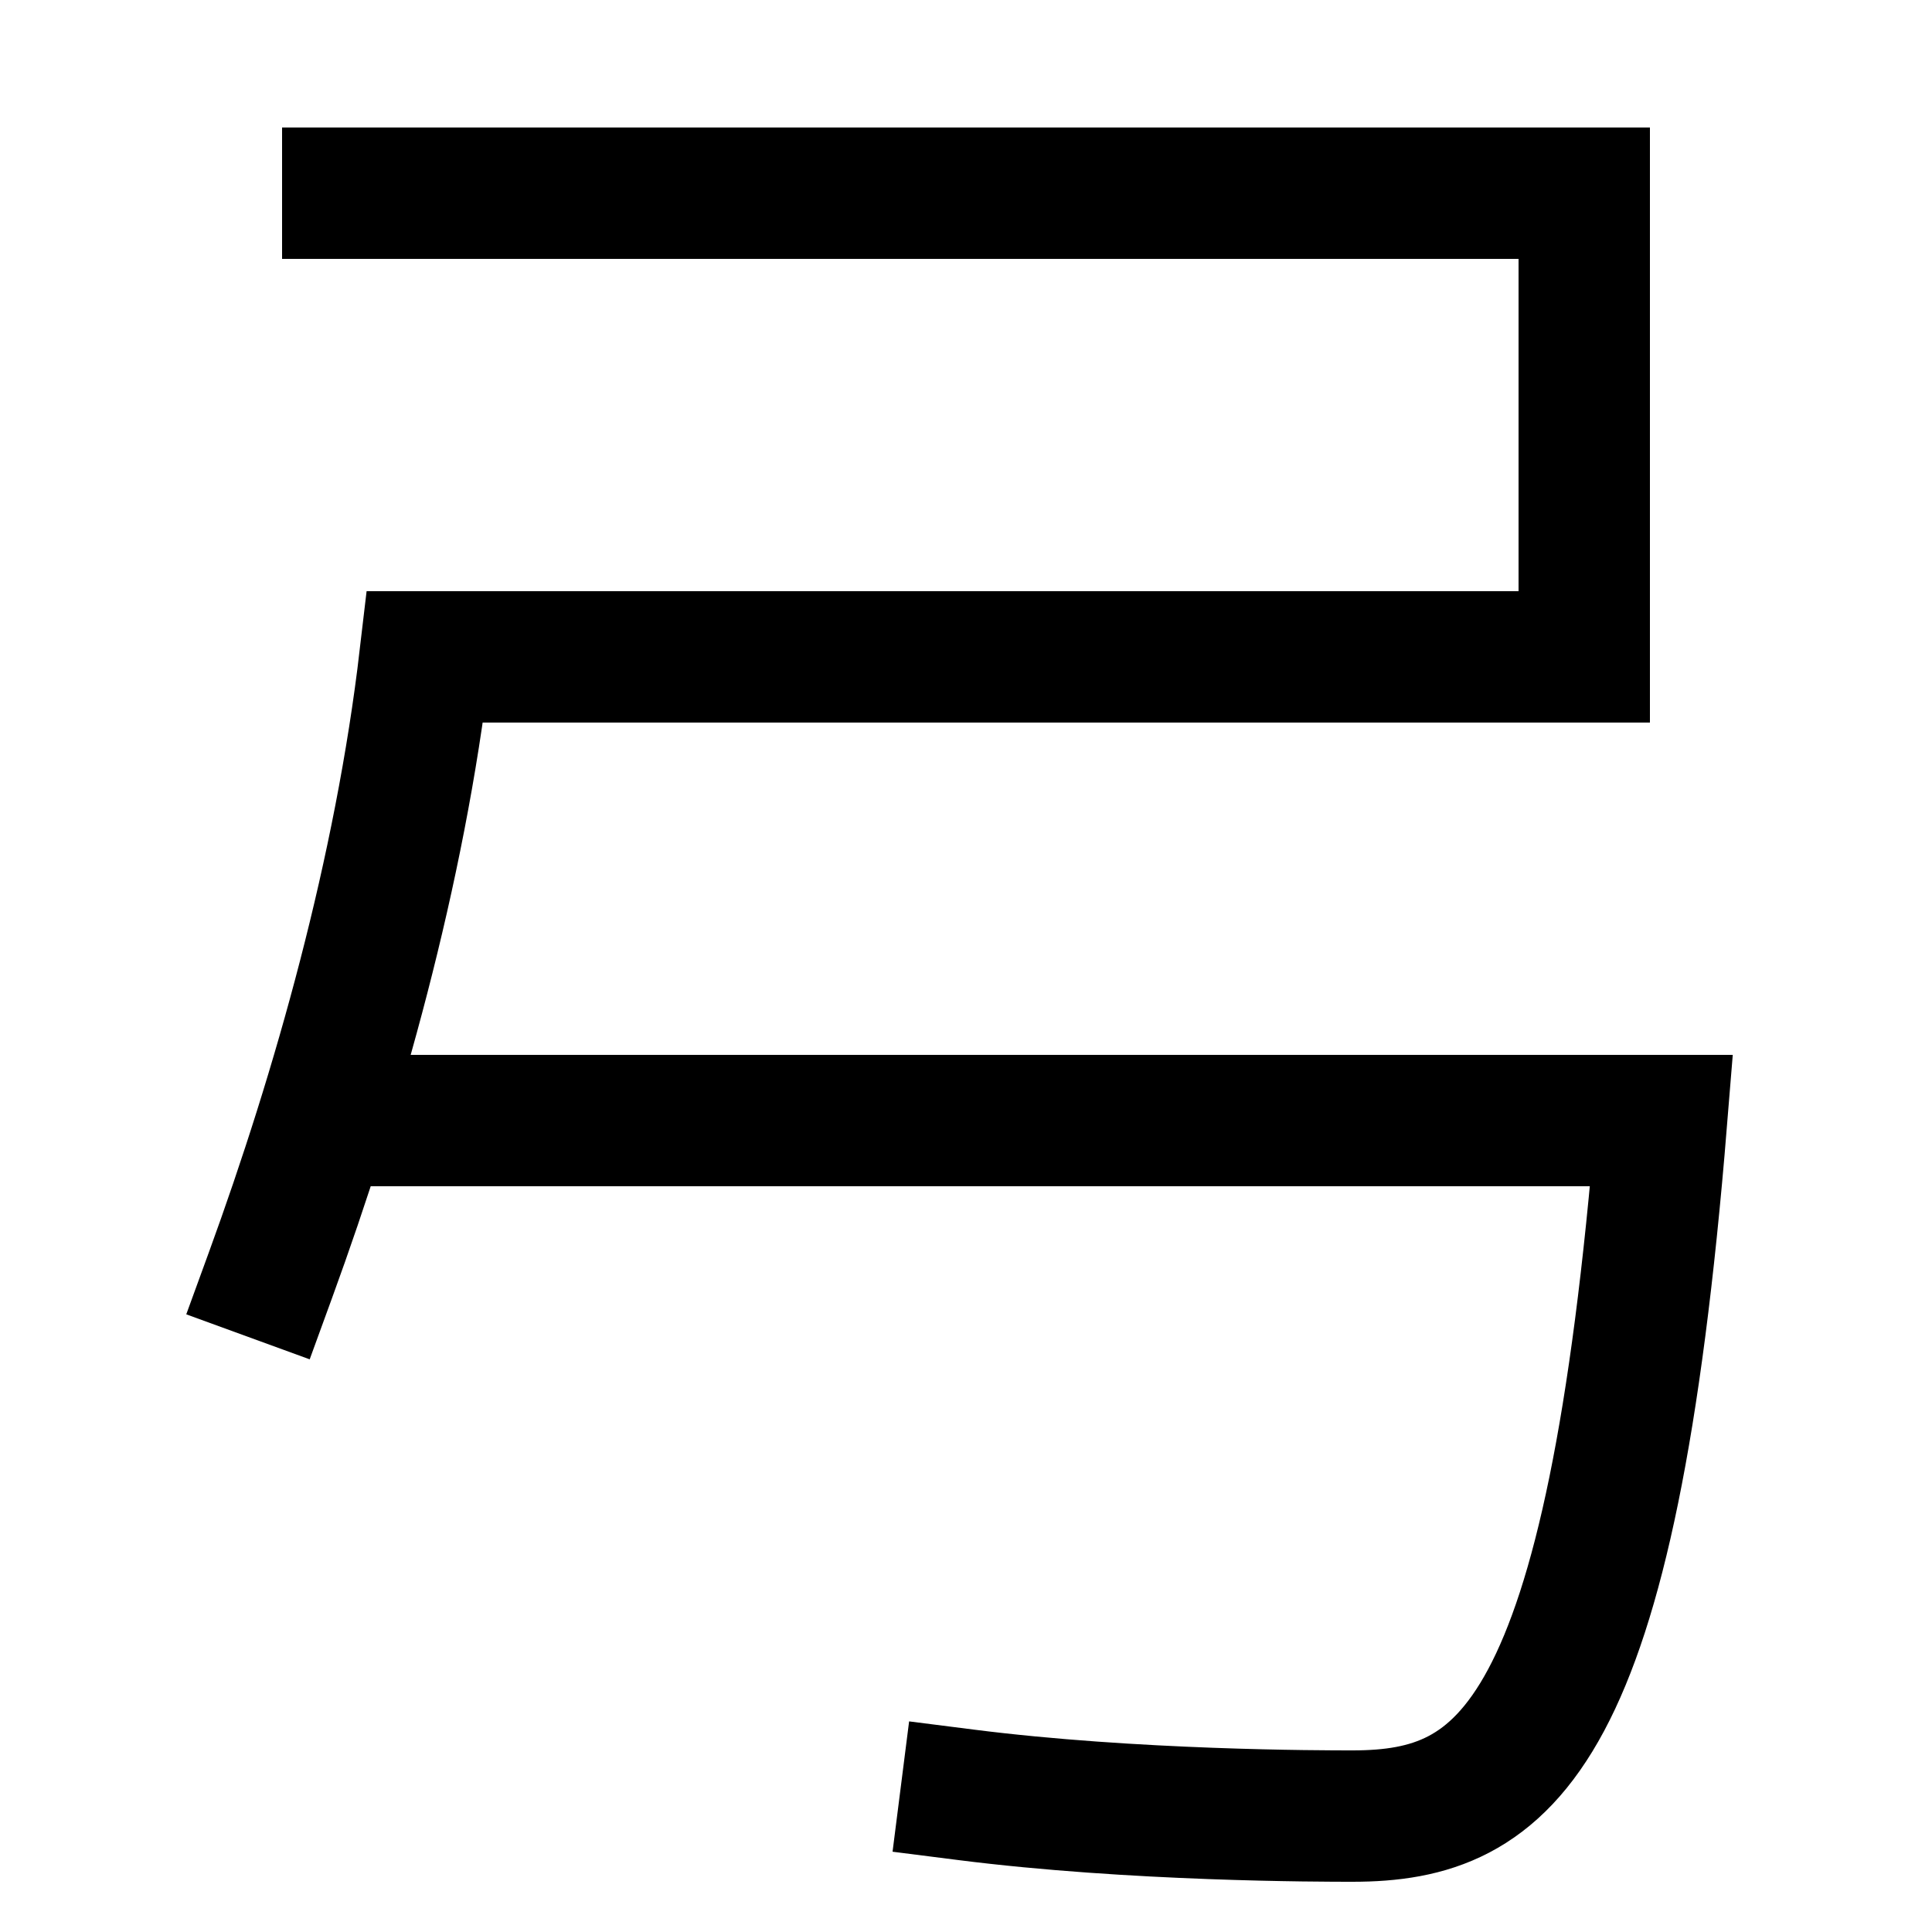 <svg xmlns="http://www.w3.org/2000/svg" xmlns:xlink="http://www.w3.org/1999/xlink" viewBox="0 0 1000 1000"><defs><style>.a,.b{fill:none;}.b{stroke:#000;stroke-linecap:square;stroke-miterlimit:2;stroke-width:68px;}.c{clip-path:url(#a);}</style><clipPath id="a"><rect class="a" x="146" y="341" width="925" height="787"/></clipPath></defs><title>spring</title><path class="b" d="M180,100H820V340H220c-13,111-45,224-80,320"/><g class="c"><path class="b" d="M167,580H860c-26,320-80,360-160,360-16,0-113.41,0-200-11"/></g></svg>
